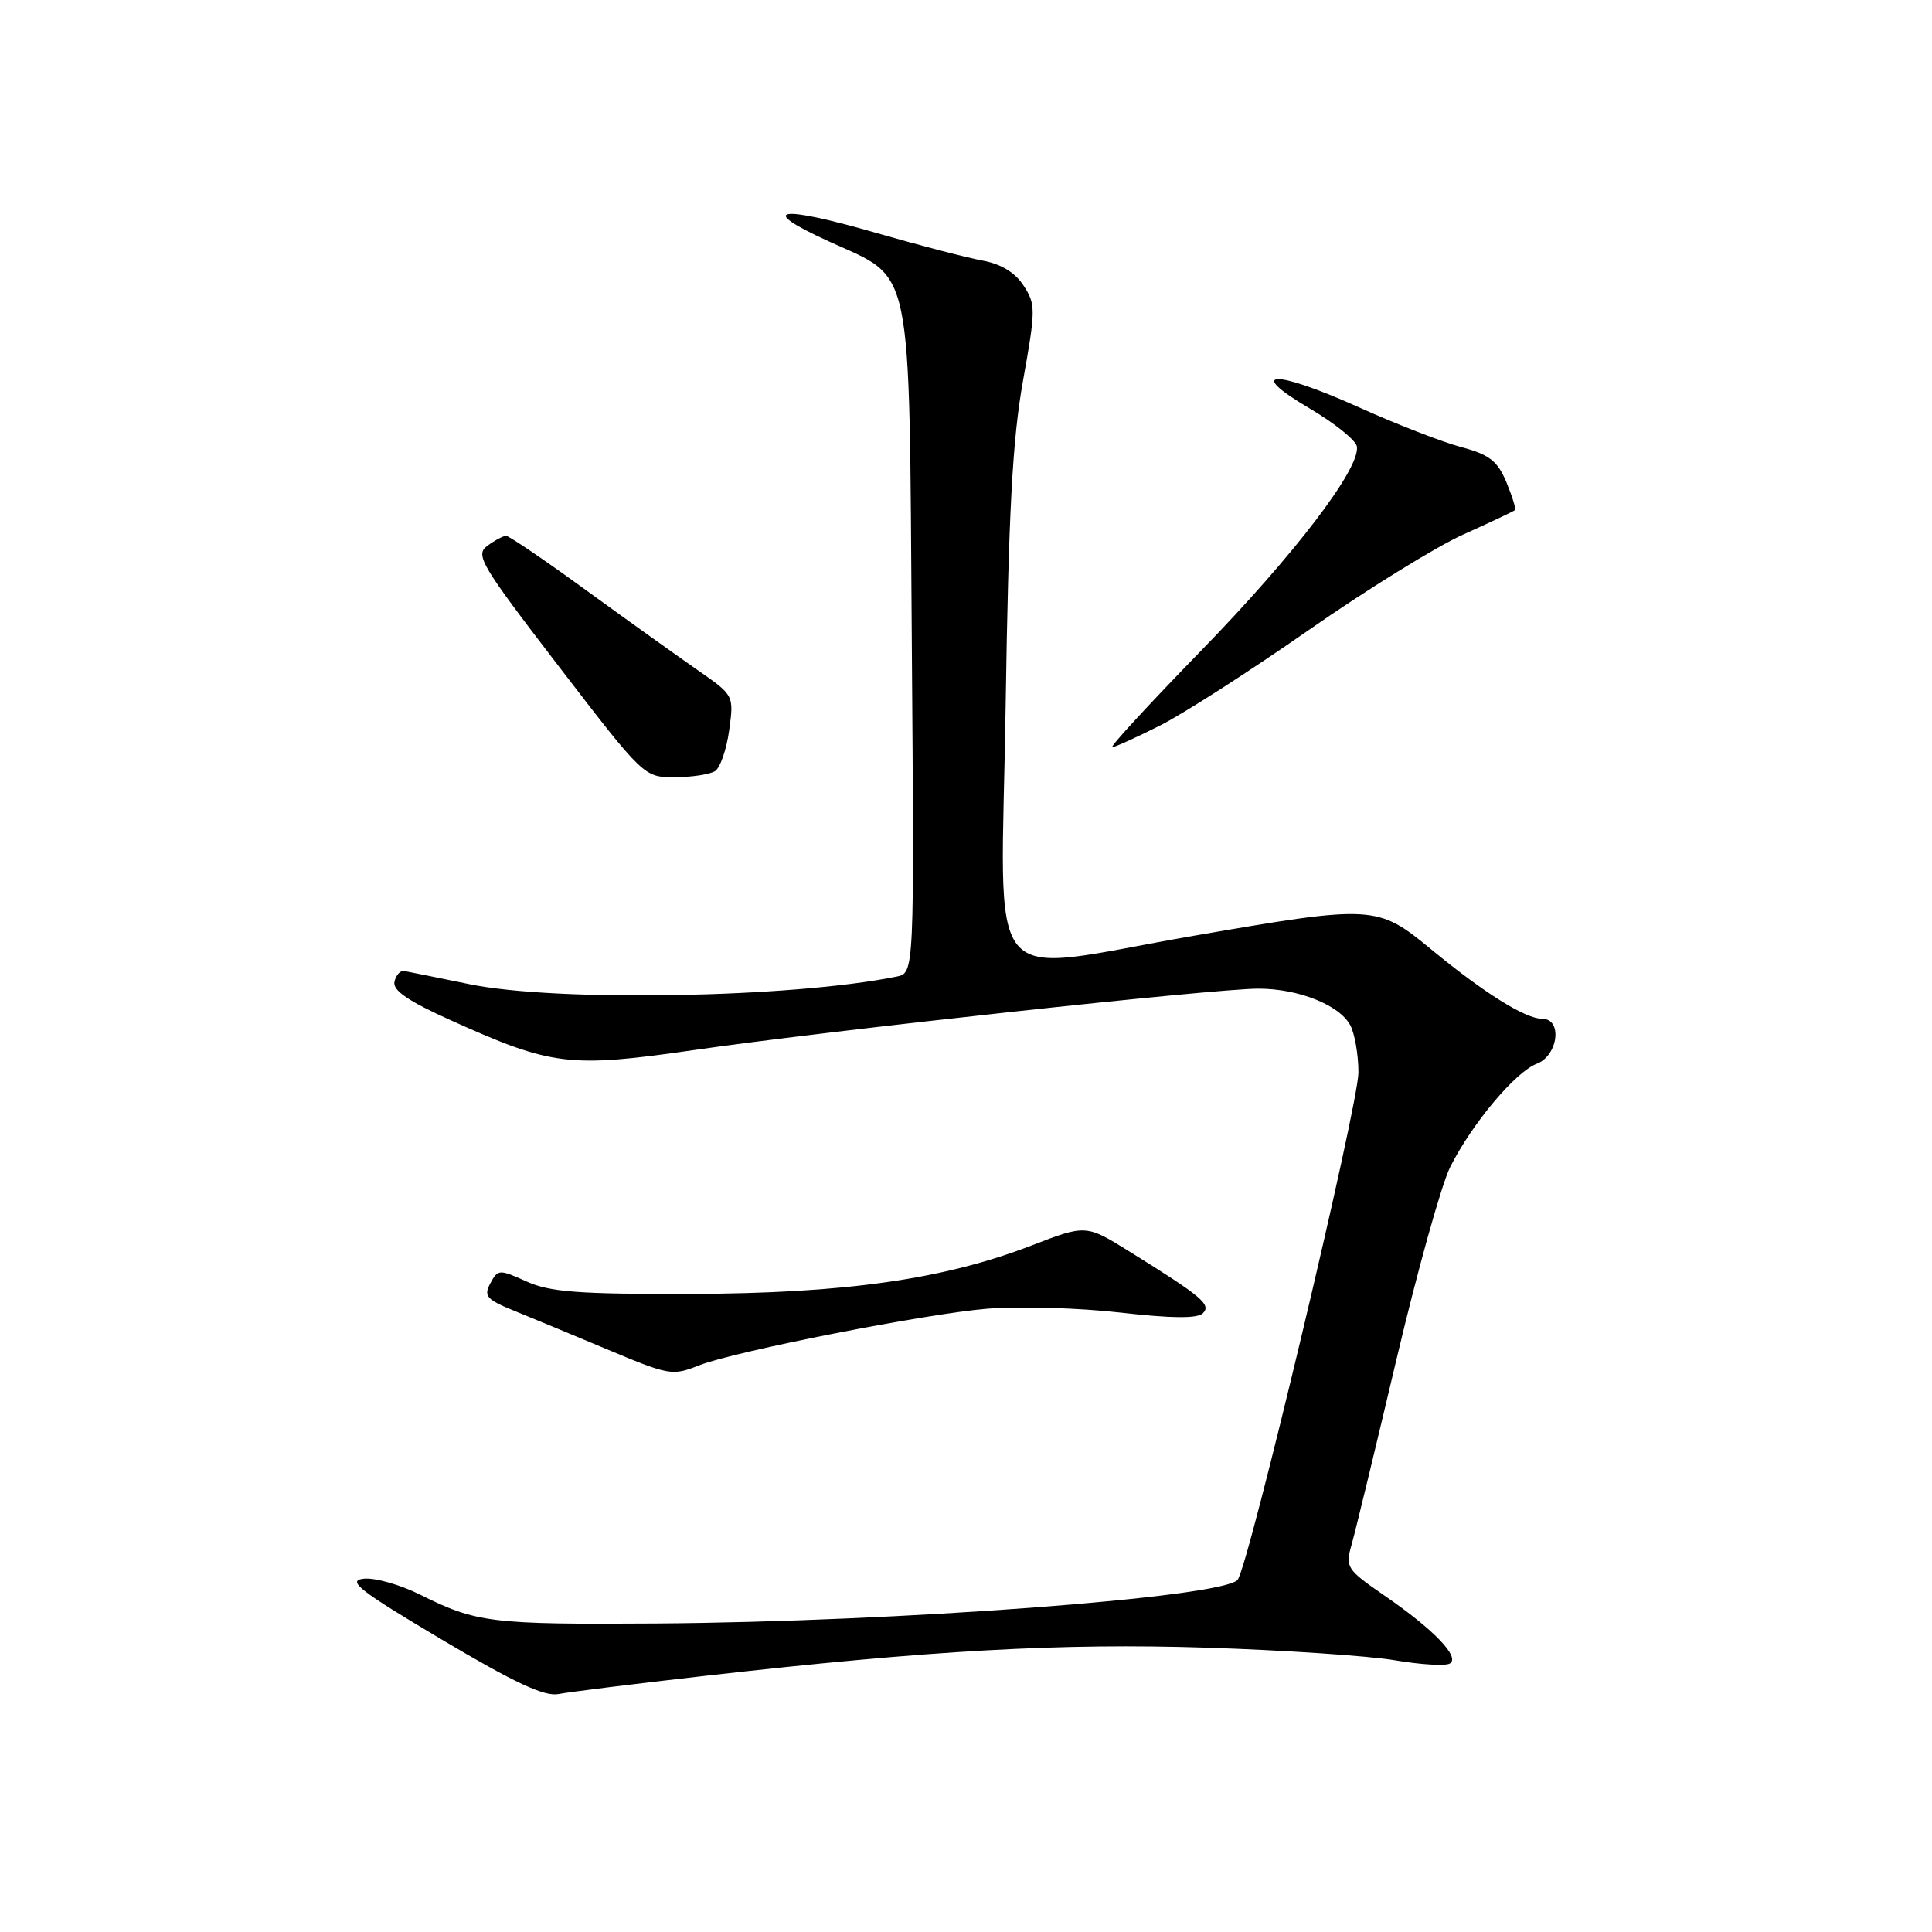 <?xml version="1.0" encoding="UTF-8" standalone="no"?>
<!DOCTYPE svg PUBLIC "-//W3C//DTD SVG 1.1//EN" "http://www.w3.org/Graphics/SVG/1.1/DTD/svg11.dtd" >
<svg xmlns="http://www.w3.org/2000/svg" xmlns:xlink="http://www.w3.org/1999/xlink" version="1.1" viewBox="0 0 256 256">
 <g >
 <path fill="currentColor"
d=" M 93.50 222.05 C 123.27 218.67 140.59 217.70 160.00 218.33 C 170.18 218.66 181.33 219.41 184.80 219.99 C 188.26 220.58 191.56 220.77 192.12 220.42 C 193.50 219.57 189.96 215.90 183.43 211.41 C 178.43 207.96 178.24 207.66 179.09 204.69 C 179.58 202.98 182.25 191.95 185.03 180.17 C 187.81 168.39 191.02 156.90 192.16 154.63 C 195.06 148.87 200.80 142.03 203.63 140.95 C 206.46 139.87 207.07 135.00 204.37 135.00 C 202.13 135.00 196.63 131.56 189.66 125.81 C 182.50 119.91 181.99 119.88 158.15 124.00 C 129.75 128.91 132.66 132.44 133.25 93.75 C 133.64 67.91 134.15 58.27 135.55 50.48 C 137.25 40.99 137.25 40.31 135.62 37.83 C 134.50 36.11 132.63 34.97 130.20 34.53 C 128.17 34.16 121.85 32.52 116.16 30.88 C 103.08 27.10 100.20 27.60 109.81 31.98 C 121.12 37.15 120.44 33.86 120.82 85.21 C 121.15 128.92 121.15 128.92 118.82 129.40 C 104.95 132.22 73.71 132.78 62.21 130.41 C 57.97 129.54 54.08 128.75 53.56 128.66 C 53.04 128.57 52.46 129.21 52.27 130.09 C 52.01 131.23 54.11 132.66 59.71 135.18 C 73.17 141.25 75.41 141.52 92.00 139.13 C 109.93 136.54 160.88 131.00 166.74 131.00 C 172.06 131.00 177.48 133.16 178.92 135.85 C 179.51 136.96 180.00 139.77 180.00 142.10 C 180.00 146.47 165.38 207.83 163.98 209.35 C 161.83 211.69 118.93 214.90 87.00 215.12 C 65.08 215.27 63.13 215.03 55.67 211.30 C 53.01 209.97 49.64 209.02 48.17 209.19 C 45.94 209.45 47.63 210.77 58.50 217.23 C 68.16 222.97 72.14 224.83 74.00 224.47 C 75.38 224.20 84.15 223.11 93.50 222.05 Z  M 92.68 180.90 C 97.50 179.03 122.78 174.06 130.83 173.41 C 135.05 173.07 142.97 173.30 148.43 173.92 C 155.26 174.70 158.67 174.73 159.39 174.01 C 160.53 172.87 159.27 171.81 149.73 165.88 C 143.90 162.25 143.90 162.25 136.70 165.03 C 125.03 169.53 111.95 171.39 91.50 171.45 C 76.63 171.49 72.85 171.20 69.76 169.80 C 66.15 168.17 65.97 168.18 64.97 170.05 C 64.06 171.75 64.46 172.20 68.22 173.72 C 70.57 174.68 75.88 176.87 80.00 178.61 C 88.78 182.29 89.01 182.34 92.68 180.90 Z  M 94.74 102.18 C 95.43 101.75 96.27 99.31 96.62 96.76 C 97.25 92.14 97.25 92.14 92.48 88.82 C 89.85 86.99 83.21 82.24 77.72 78.25 C 72.24 74.26 67.44 71.00 67.06 71.00 C 66.69 71.00 65.57 71.59 64.58 72.32 C 62.93 73.53 63.67 74.78 74.06 88.32 C 85.34 103.00 85.34 103.00 89.42 102.98 C 91.66 102.98 94.06 102.61 94.74 102.18 Z  M 153.78 96.10 C 156.93 94.50 165.76 88.82 173.42 83.48 C 181.08 78.14 190.29 72.44 193.90 70.82 C 197.50 69.20 200.58 67.75 200.74 67.59 C 200.90 67.44 200.38 65.77 199.60 63.88 C 198.42 61.07 197.35 60.24 193.61 59.24 C 191.10 58.57 184.97 56.19 179.99 53.94 C 168.87 48.93 164.89 49.03 173.50 54.10 C 176.80 56.04 179.63 58.31 179.79 59.14 C 180.33 61.97 171.57 73.46 159.12 86.25 C 152.30 93.26 147.01 99.00 147.38 99.00 C 147.75 99.00 150.63 97.69 153.78 96.10 Z "/>
</g>
</svg>